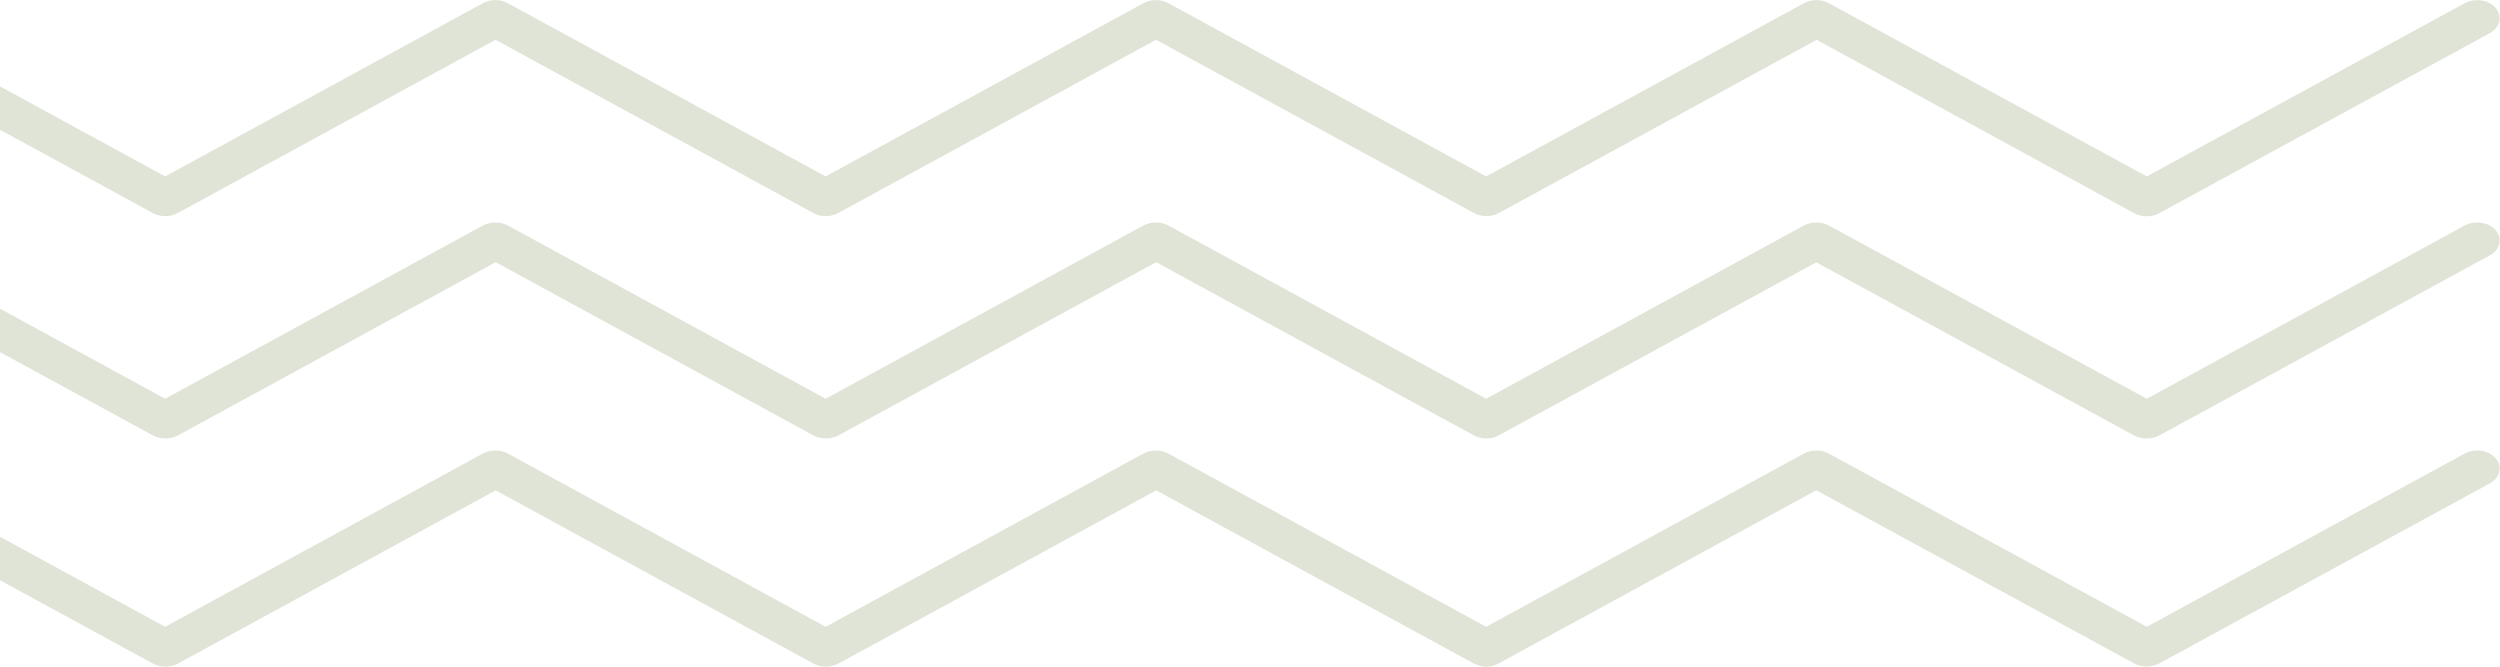 <svg width="120" height="32" viewBox="0 0 120 32" fill="none" xmlns="http://www.w3.org/2000/svg">
<path d="M71.348 10.373C71.14 10.373 70.925 10.321 70.743 10.221L55.49 1.91L40.243 10.221C39.879 10.425 39.397 10.425 39.032 10.221L23.785 1.91L8.539 10.221C8.174 10.425 7.692 10.425 7.327 10.221L-8.531 1.581C-9.027 1.315 -9.15 0.777 -8.818 0.381C-8.486 -0.01 -7.808 -0.115 -7.319 0.157L7.927 8.468L23.173 0.157C23.538 -0.047 24.02 -0.047 24.385 0.157L39.631 8.468L54.877 0.157C55.242 -0.047 55.724 -0.047 56.089 0.157L71.335 8.468L86.582 0.157C86.947 -0.047 87.429 -0.047 87.793 0.157L103.046 8.468L118.299 0.157C118.794 -0.11 119.465 -0.01 119.798 0.386C120.13 0.783 120.006 1.32 119.511 1.591L103.646 10.232C103.281 10.43 102.799 10.43 102.434 10.232L87.201 1.91L71.954 10.221C71.772 10.321 71.557 10.373 71.348 10.373Z" fill="#647B3B" fill-opacity="0.2"/>
<path d="M71.348 21.048C71.14 21.048 70.925 20.996 70.743 20.897L55.496 12.585L40.25 20.897C39.885 21.095 39.403 21.095 39.038 20.897L23.792 12.585L8.546 20.897C8.181 21.095 7.699 21.095 7.334 20.897L-8.531 12.257C-9.027 11.985 -9.15 11.448 -8.818 11.056C-8.486 10.66 -7.808 10.556 -7.319 10.827L7.927 19.139L23.173 10.827C23.538 10.629 24.02 10.629 24.385 10.827L39.631 19.139L54.877 10.827C55.242 10.629 55.724 10.629 56.089 10.827L71.335 19.139L86.582 10.827C86.947 10.629 87.429 10.629 87.793 10.827L103.046 19.139L118.299 10.827C118.794 10.561 119.465 10.66 119.798 11.056C120.13 11.453 120.006 11.991 119.511 12.257L103.646 20.902C103.281 21.101 102.799 21.101 102.434 20.902L87.181 12.591L71.935 20.902C71.772 21.001 71.557 21.048 71.348 21.048Z" fill="#647B3B" fill-opacity="0.2"/>
<path d="M71.348 32.001C71.14 32.001 70.925 31.949 70.743 31.849L55.496 23.538L40.25 31.849C39.885 32.048 39.403 32.048 39.038 31.849L23.792 23.538L8.546 31.849C8.181 32.048 7.699 32.048 7.334 31.849L-8.531 23.204C-9.027 22.938 -9.15 22.4 -8.818 22.004C-8.486 21.607 -7.808 21.503 -7.319 21.774L7.927 30.086L23.173 21.774C23.538 21.576 24.02 21.576 24.385 21.774L39.631 30.086L54.877 21.774C55.242 21.576 55.724 21.576 56.089 21.774L71.335 30.086L86.582 21.774C86.947 21.576 87.429 21.576 87.793 21.774L103.046 30.086L118.299 21.774C118.794 21.503 119.465 21.607 119.798 22.004C120.13 22.395 120.006 22.933 119.511 23.204L103.646 31.844C103.281 32.043 102.799 32.043 102.434 31.844L87.181 23.533L71.935 31.844C71.772 31.949 71.557 32.001 71.348 32.001Z" fill="#647B3B" fill-opacity="0.2"/>
</svg>

